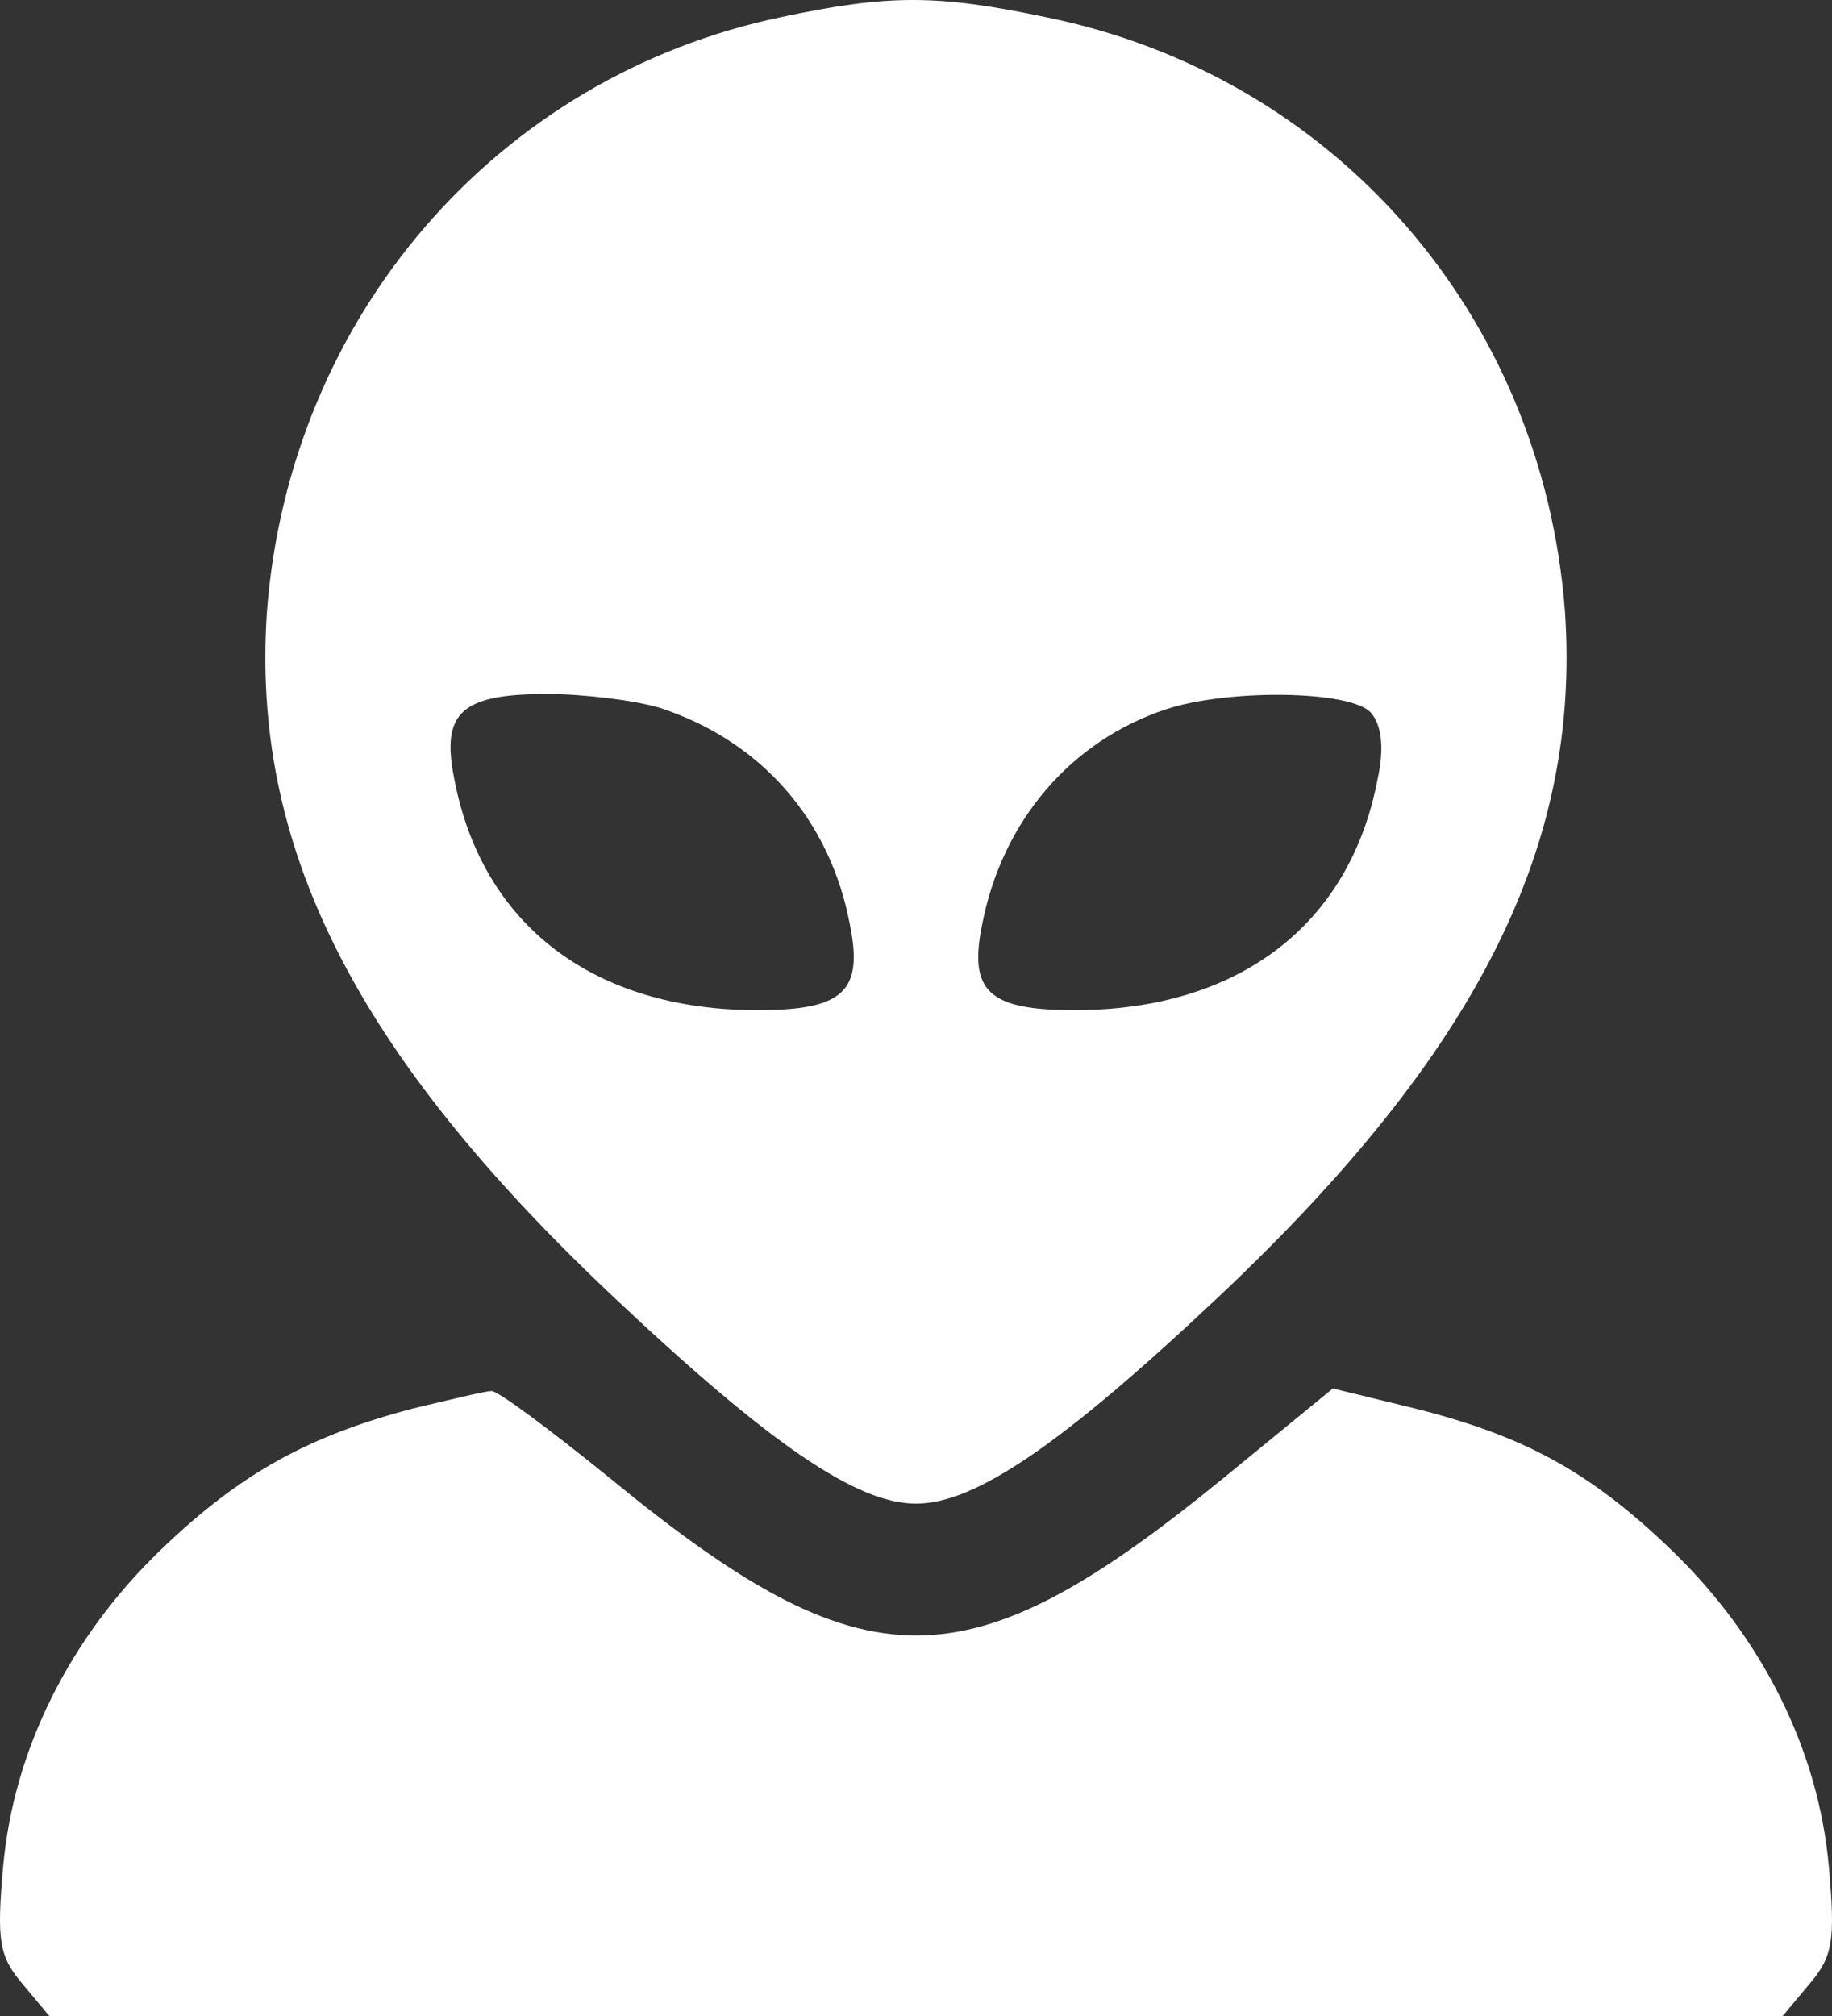<svg width="20" height="22" viewBox="0 0 20 22" fill="none" xmlns="http://www.w3.org/2000/svg">
<rect x="0" y="0" width="20" height="22" fill="#333333" stroke="none"/>
<path d="M8.531 0.186C5.42 0.835 3.159 3.458 2.914 6.675C2.741 9.229 3.865 11.48 6.688 14.144C8.401 15.76 9.352 16.409 10 16.409C10.648 16.409 11.598 15.76 13.312 14.144C16.135 11.48 17.258 9.229 17.085 6.675C16.841 3.431 14.565 0.822 11.411 0.186C10.23 -0.062 9.697 -0.062 8.531 0.186ZM7.206 7.725C8.301 8.084 9.064 8.939 9.28 10.099C9.424 10.817 9.208 11.024 8.272 11.024C6.486 11.024 5.262 10.099 4.959 8.498C4.815 7.78 5.031 7.573 5.967 7.573C6.371 7.573 6.932 7.642 7.206 7.725ZM14.969 7.78C15.084 7.918 15.113 8.166 15.04 8.498C14.738 10.099 13.514 11.024 11.728 11.024C10.792 11.024 10.576 10.817 10.72 10.099C10.936 8.967 11.685 8.084 12.736 7.738C13.413 7.517 14.752 7.531 14.969 7.78Z" fill="white"/>
<path d="M4.499 15.373C3.346 15.677 2.612 16.091 1.762 16.906C0.769 17.858 0.149 19.087 0.034 20.371C-0.038 21.185 -0.009 21.351 0.25 21.655L0.538 22H10H19.462L19.75 21.655C20.009 21.351 20.038 21.185 19.966 20.371C19.851 19.087 19.231 17.858 18.238 16.906C17.359 16.063 16.639 15.663 15.401 15.359L14.551 15.152L13.37 16.119C10.547 18.424 9.453 18.424 6.644 16.119C5.996 15.594 5.42 15.166 5.363 15.18C5.305 15.18 4.902 15.276 4.499 15.373Z" fill="white"/>
</svg>
